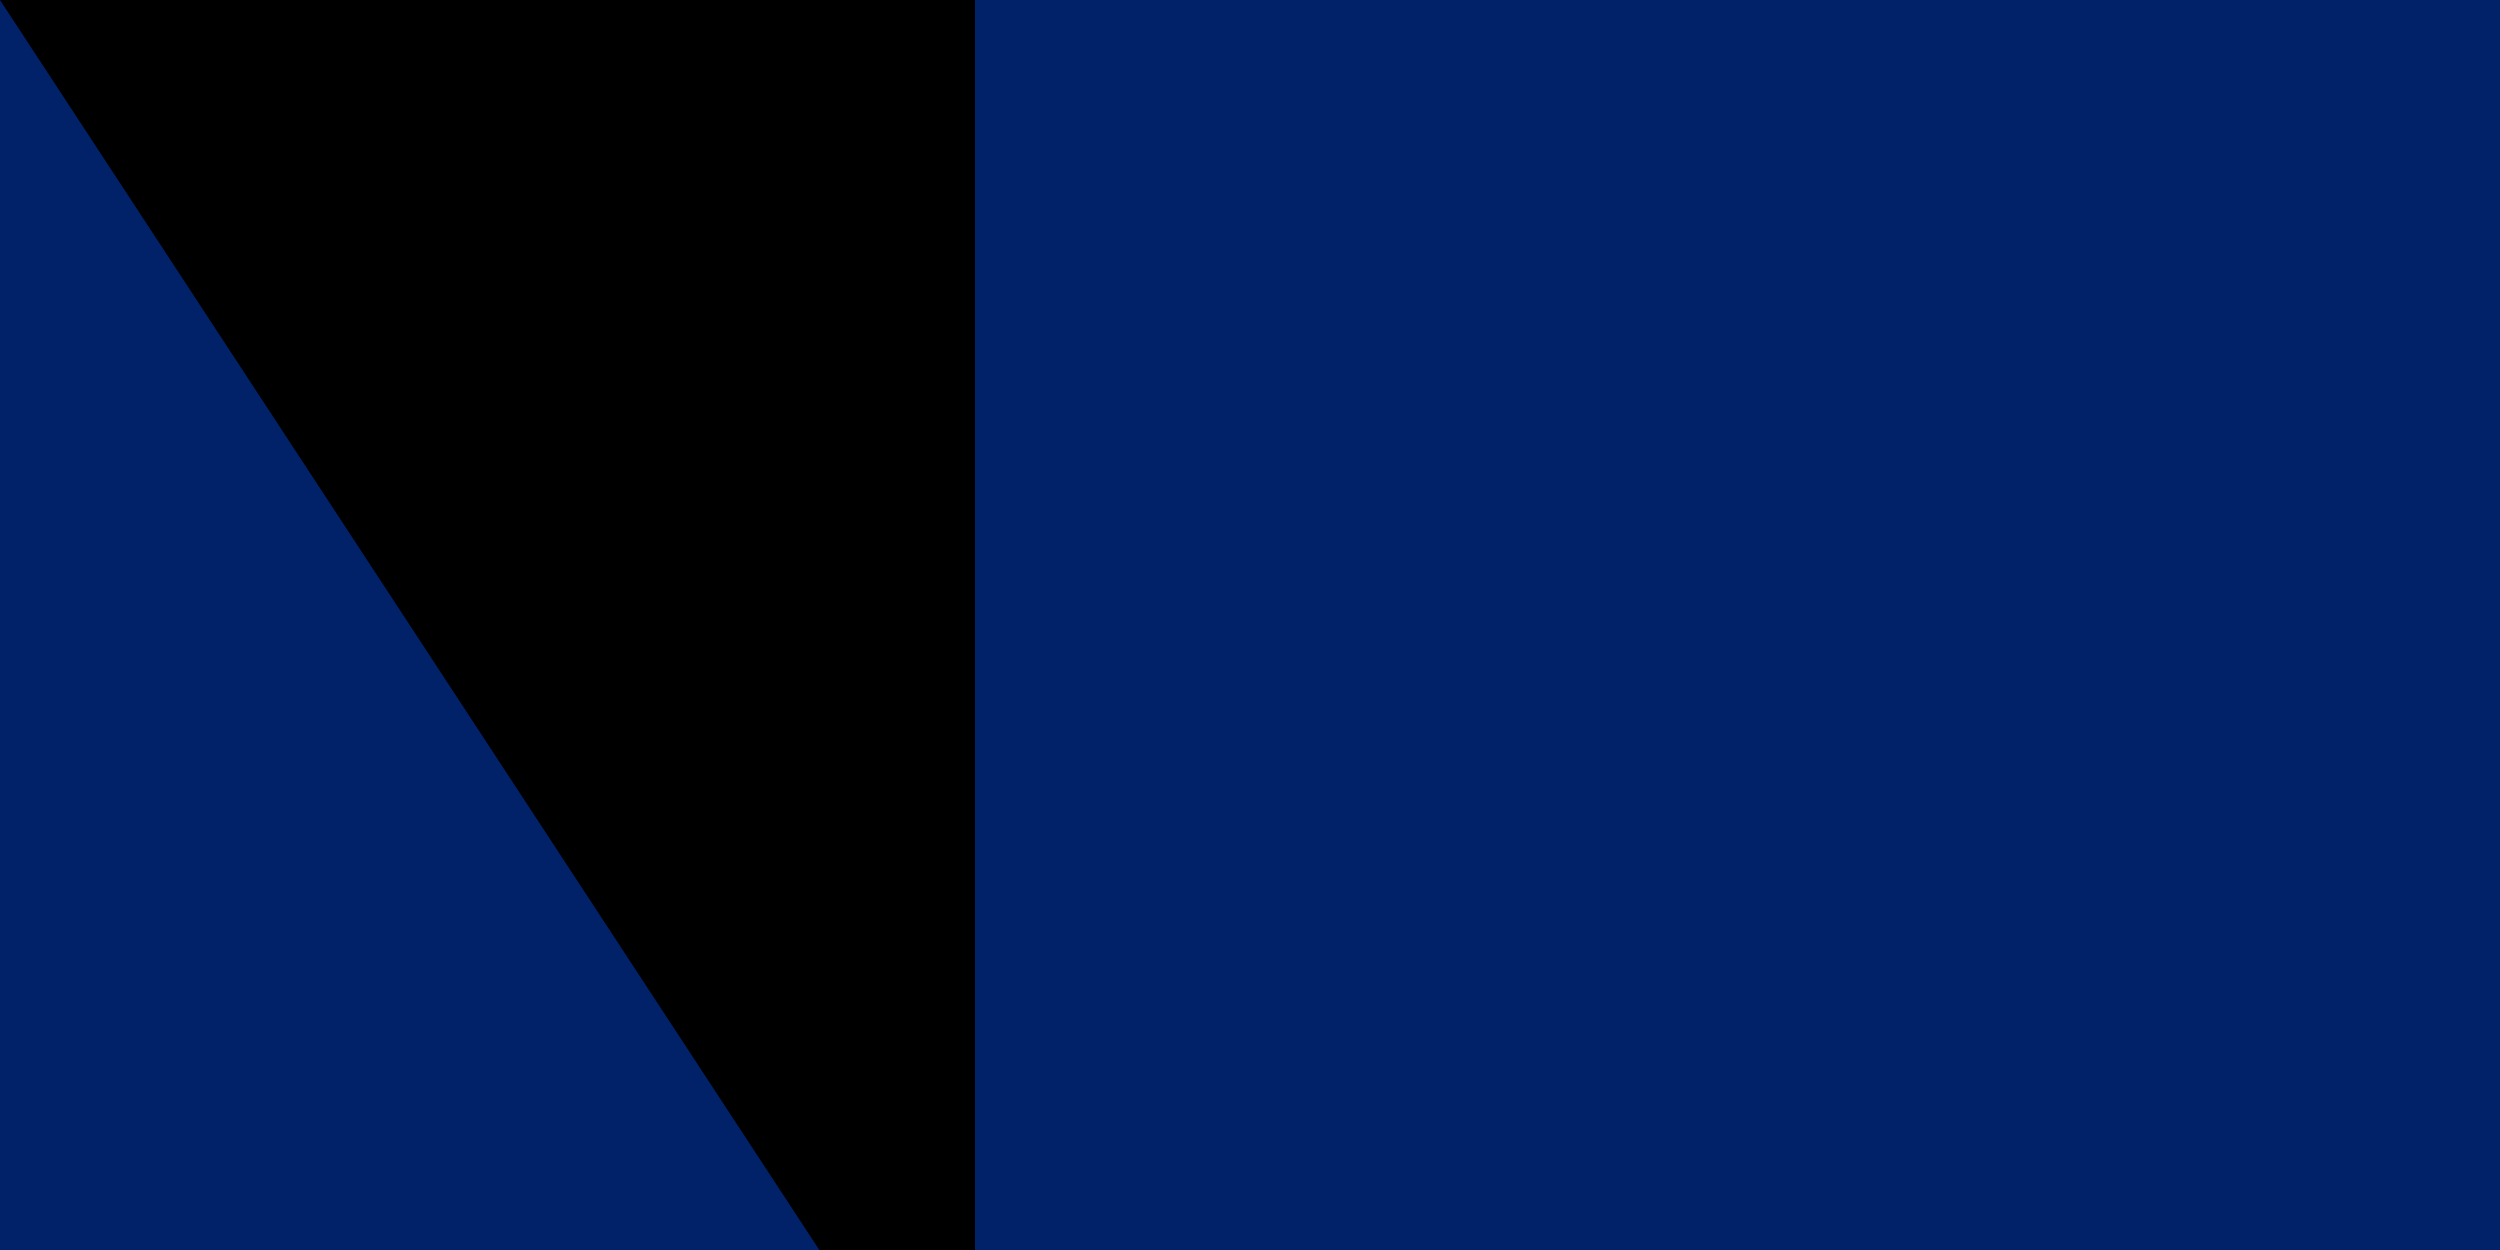 <svg xmlns="http://www.w3.org/2000/svg" xmlns:xlink="http://www.w3.org/1999/xlink" width="200" height="100"><defs><g id="b"><path id="a" d="M1 0H0zm0 0H0z"/><use xlink:href="#a" transform="rotate(72)"/><use xlink:href="#a" transform="rotate(144)"/><use xlink:href="#a" transform="rotate(216)"/><use xlink:href="#a" transform="rotate(288)"/></g></defs><path fill="#012169" d="M0 0h1800v900H0z"/><path fill="#ffd100" d="M329 777c-18 0 169-99 325-226 205-167 646-434 775-477 14-5-28 23-33 32-138 164-28 473 145 628 52 40 49 42 146 46v9L329 777zm-11 18s-13 10-13 17c0 8 15 18 15 18l1339 15 24-17-34-21-1331-12z"/><g fill="#fff"><use xlink:href="#b" transform="matrix(45 0 0 45 343 113)"/><use xlink:href="#b" transform="matrix(37.5 0 0 37.5 521 268)"/><use xlink:href="#b" transform="matrix(45 0 0 45 135 322)"/><use xlink:href="#b" transform="matrix(52.5 0 0 52.5 343 653)"/></g><path id="path-b7327" d="m m0 78 m0 119 m0 65 m0 65 m0 65 m0 65 m0 65 m0 65 m0 65 m0 65 m0 65 m0 65 m0 65 m0 65 m0 65 m0 65 m0 65 m0 65 m0 65 m0 65 m0 78 m0 50 m0 90 m0 102 m0 109 m0 111 m0 73 m0 97 m0 47 m0 49 m0 100 m0 47 m0 99 m0 71 m0 65 m0 77 m0 88 m0 88 m0 67 m0 76 m0 113 m0 52 m0 81 m0 75 m0 47 m0 84 m0 68 m0 98 m0 47 m0 90 m0 111 m0 51 m0 77 m0 122 m0 108 m0 108 m0 108 m0 68 m0 57 m0 112 m0 90 m0 113 m0 77 m0 116 m0 102 m0 54 m0 52 m0 121 m0 47 m0 112 m0 85 m0 88 m0 119 m0 114 m0 69 m0 80 m0 99 m0 75 m0 82 m0 100 m0 81 m0 86 m0 112 m0 88 m0 84 m0 81 m0 61 m0 61"/>
</svg>